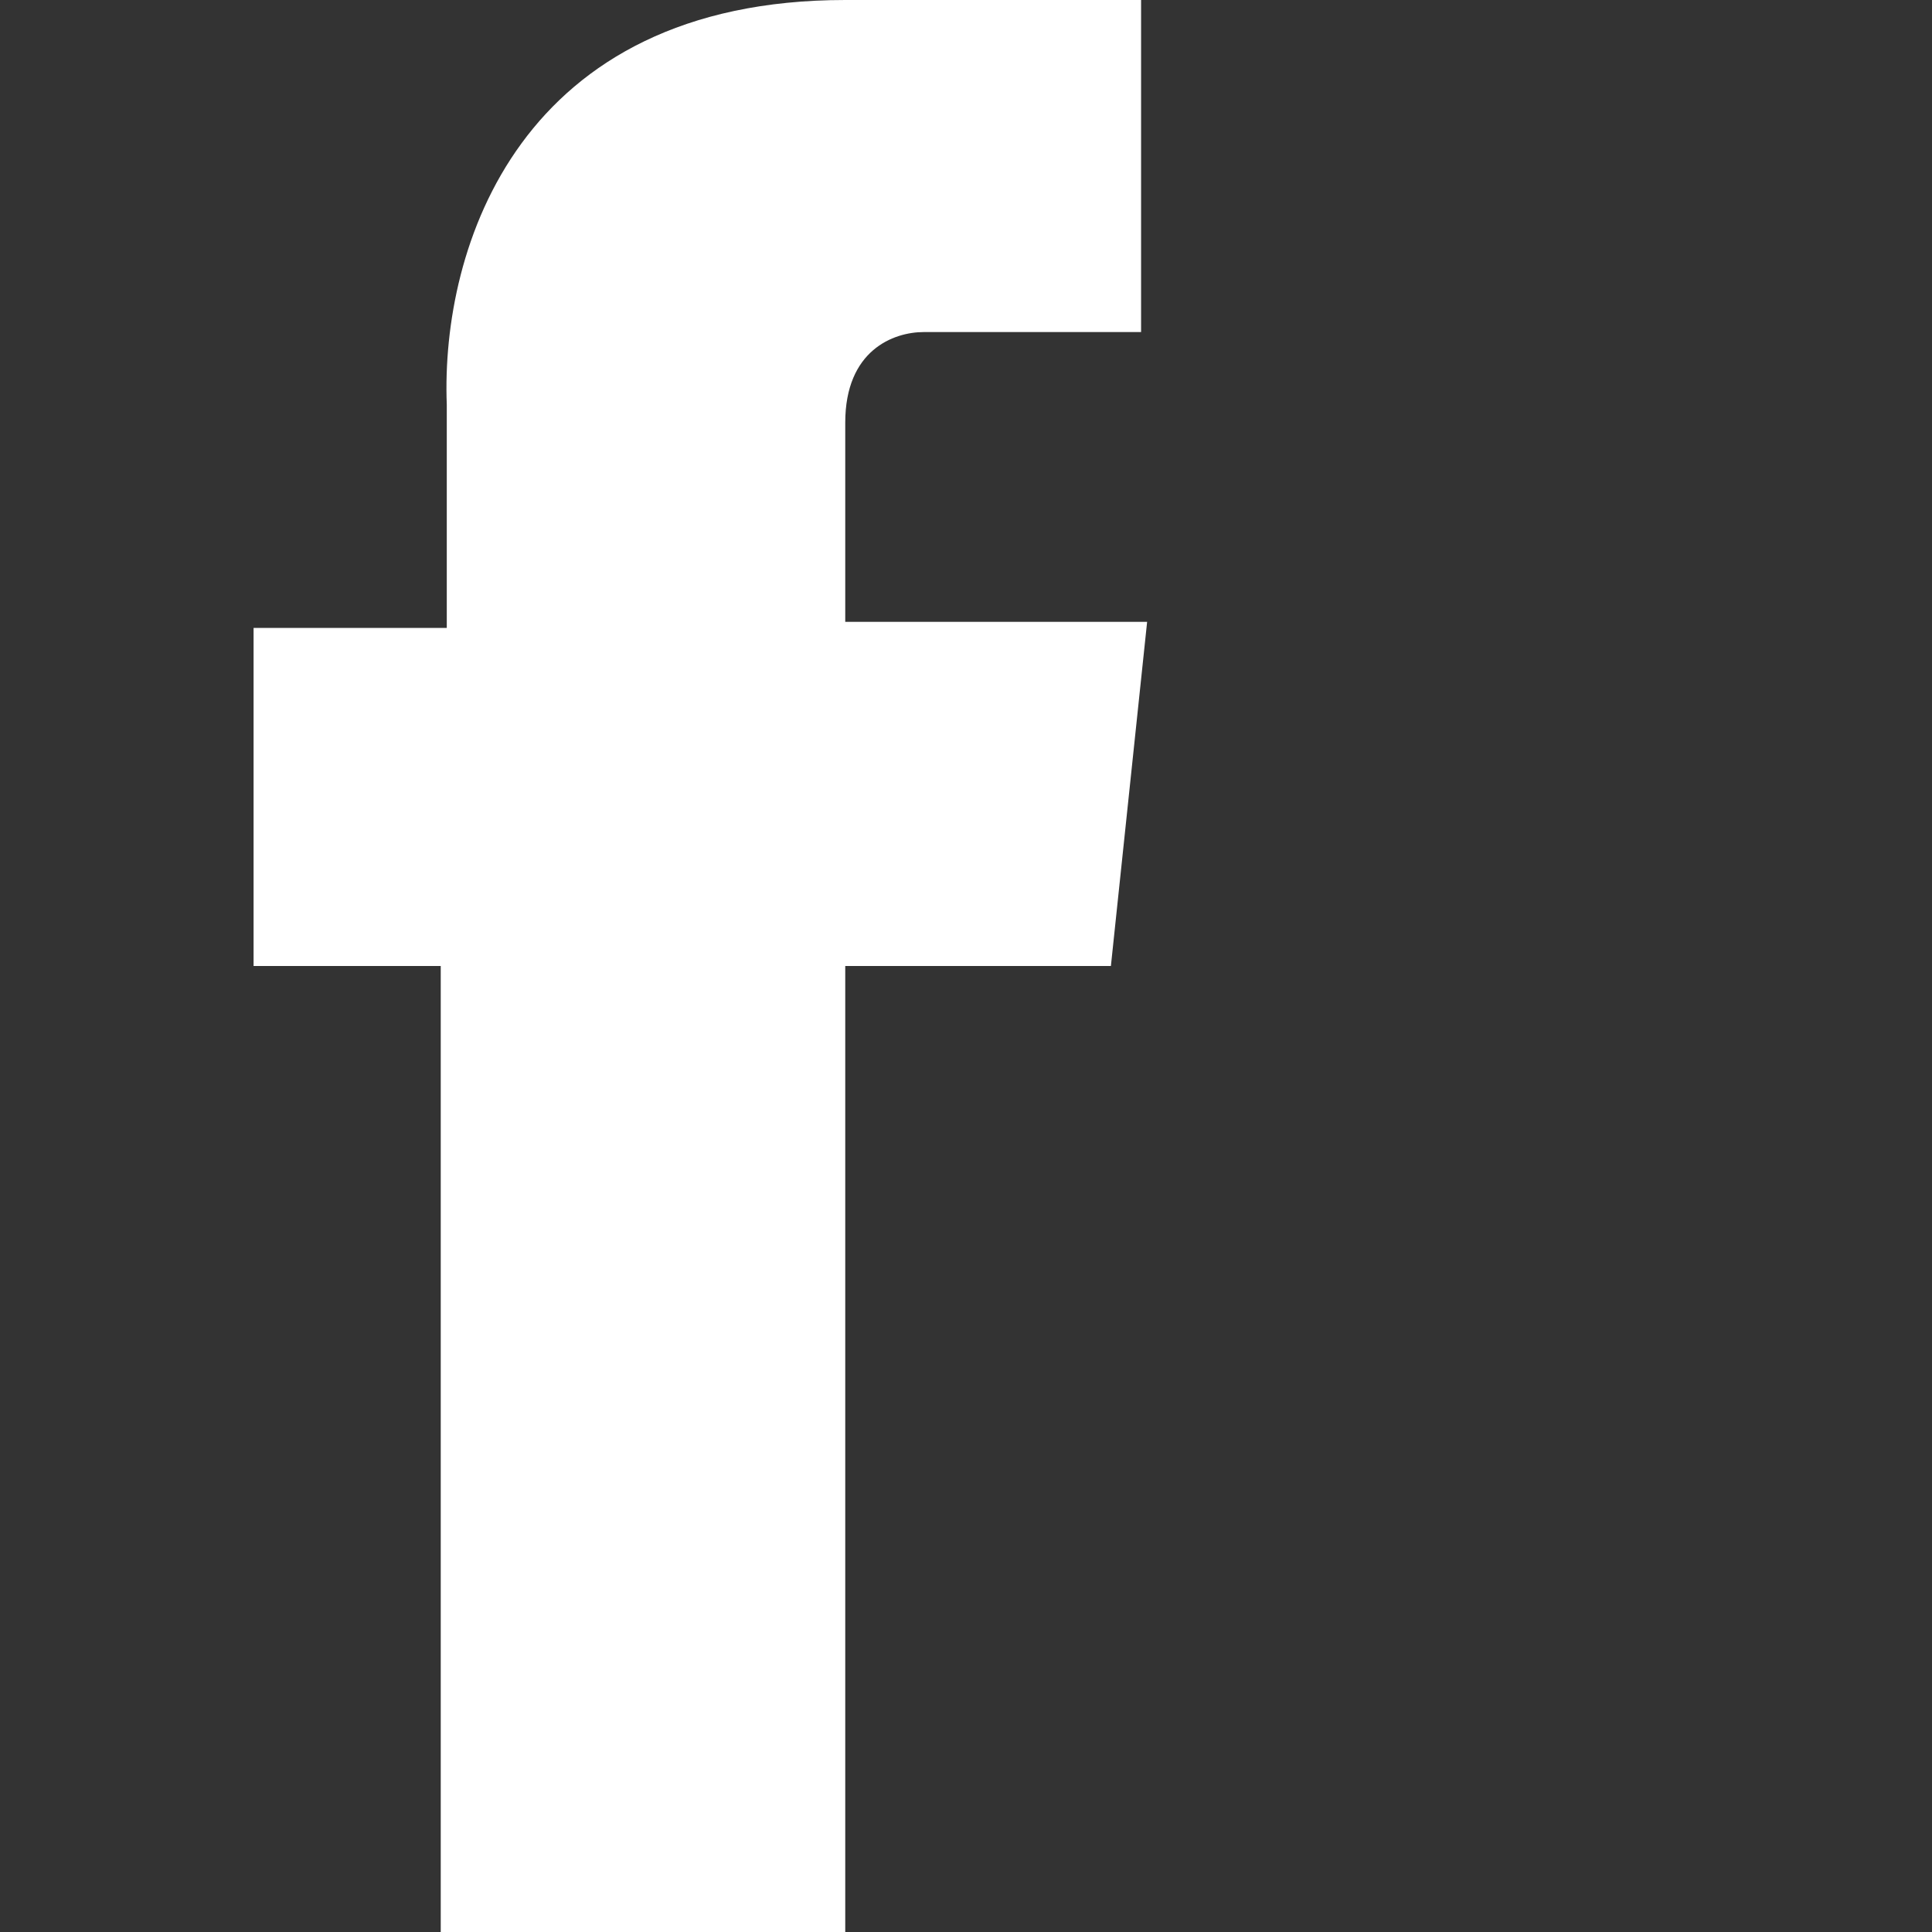 <?xml version="1.0" encoding="utf-8"?>
<!-- Generator: Adobe Illustrator 19.1.0, SVG Export Plug-In . SVG Version: 6.00 Build 0)  -->
<svg version="1.1" id="Layer_1" xmlns="http://www.w3.org/2000/svg" xmlns:xlink="http://www.w3.org/1999/xlink" x="0px" y="0px"
	 viewBox="0 0 32 32" style="enable-background:new 0 0 32 32;" xml:space="preserve">
<rect x="0" y="0" width="32" height="32" fill="#333333" stroke="none"/>
<style type="text/css">
	.st0{fill:white;}
</style>
<path class="st0" d="M18.4,16H14c0,7.2,0,16,0,16H7.3c0,0,0-8.7,0-16H4.2v-5.6h3.2V6.7C7.3,4.1,8.6,0,14,0h4.9v5.5c0,0-3,0-3.6,0
	C14.8,5.5,14,5.8,14,7v3.3h5L18.4,16z"/>
</svg>

